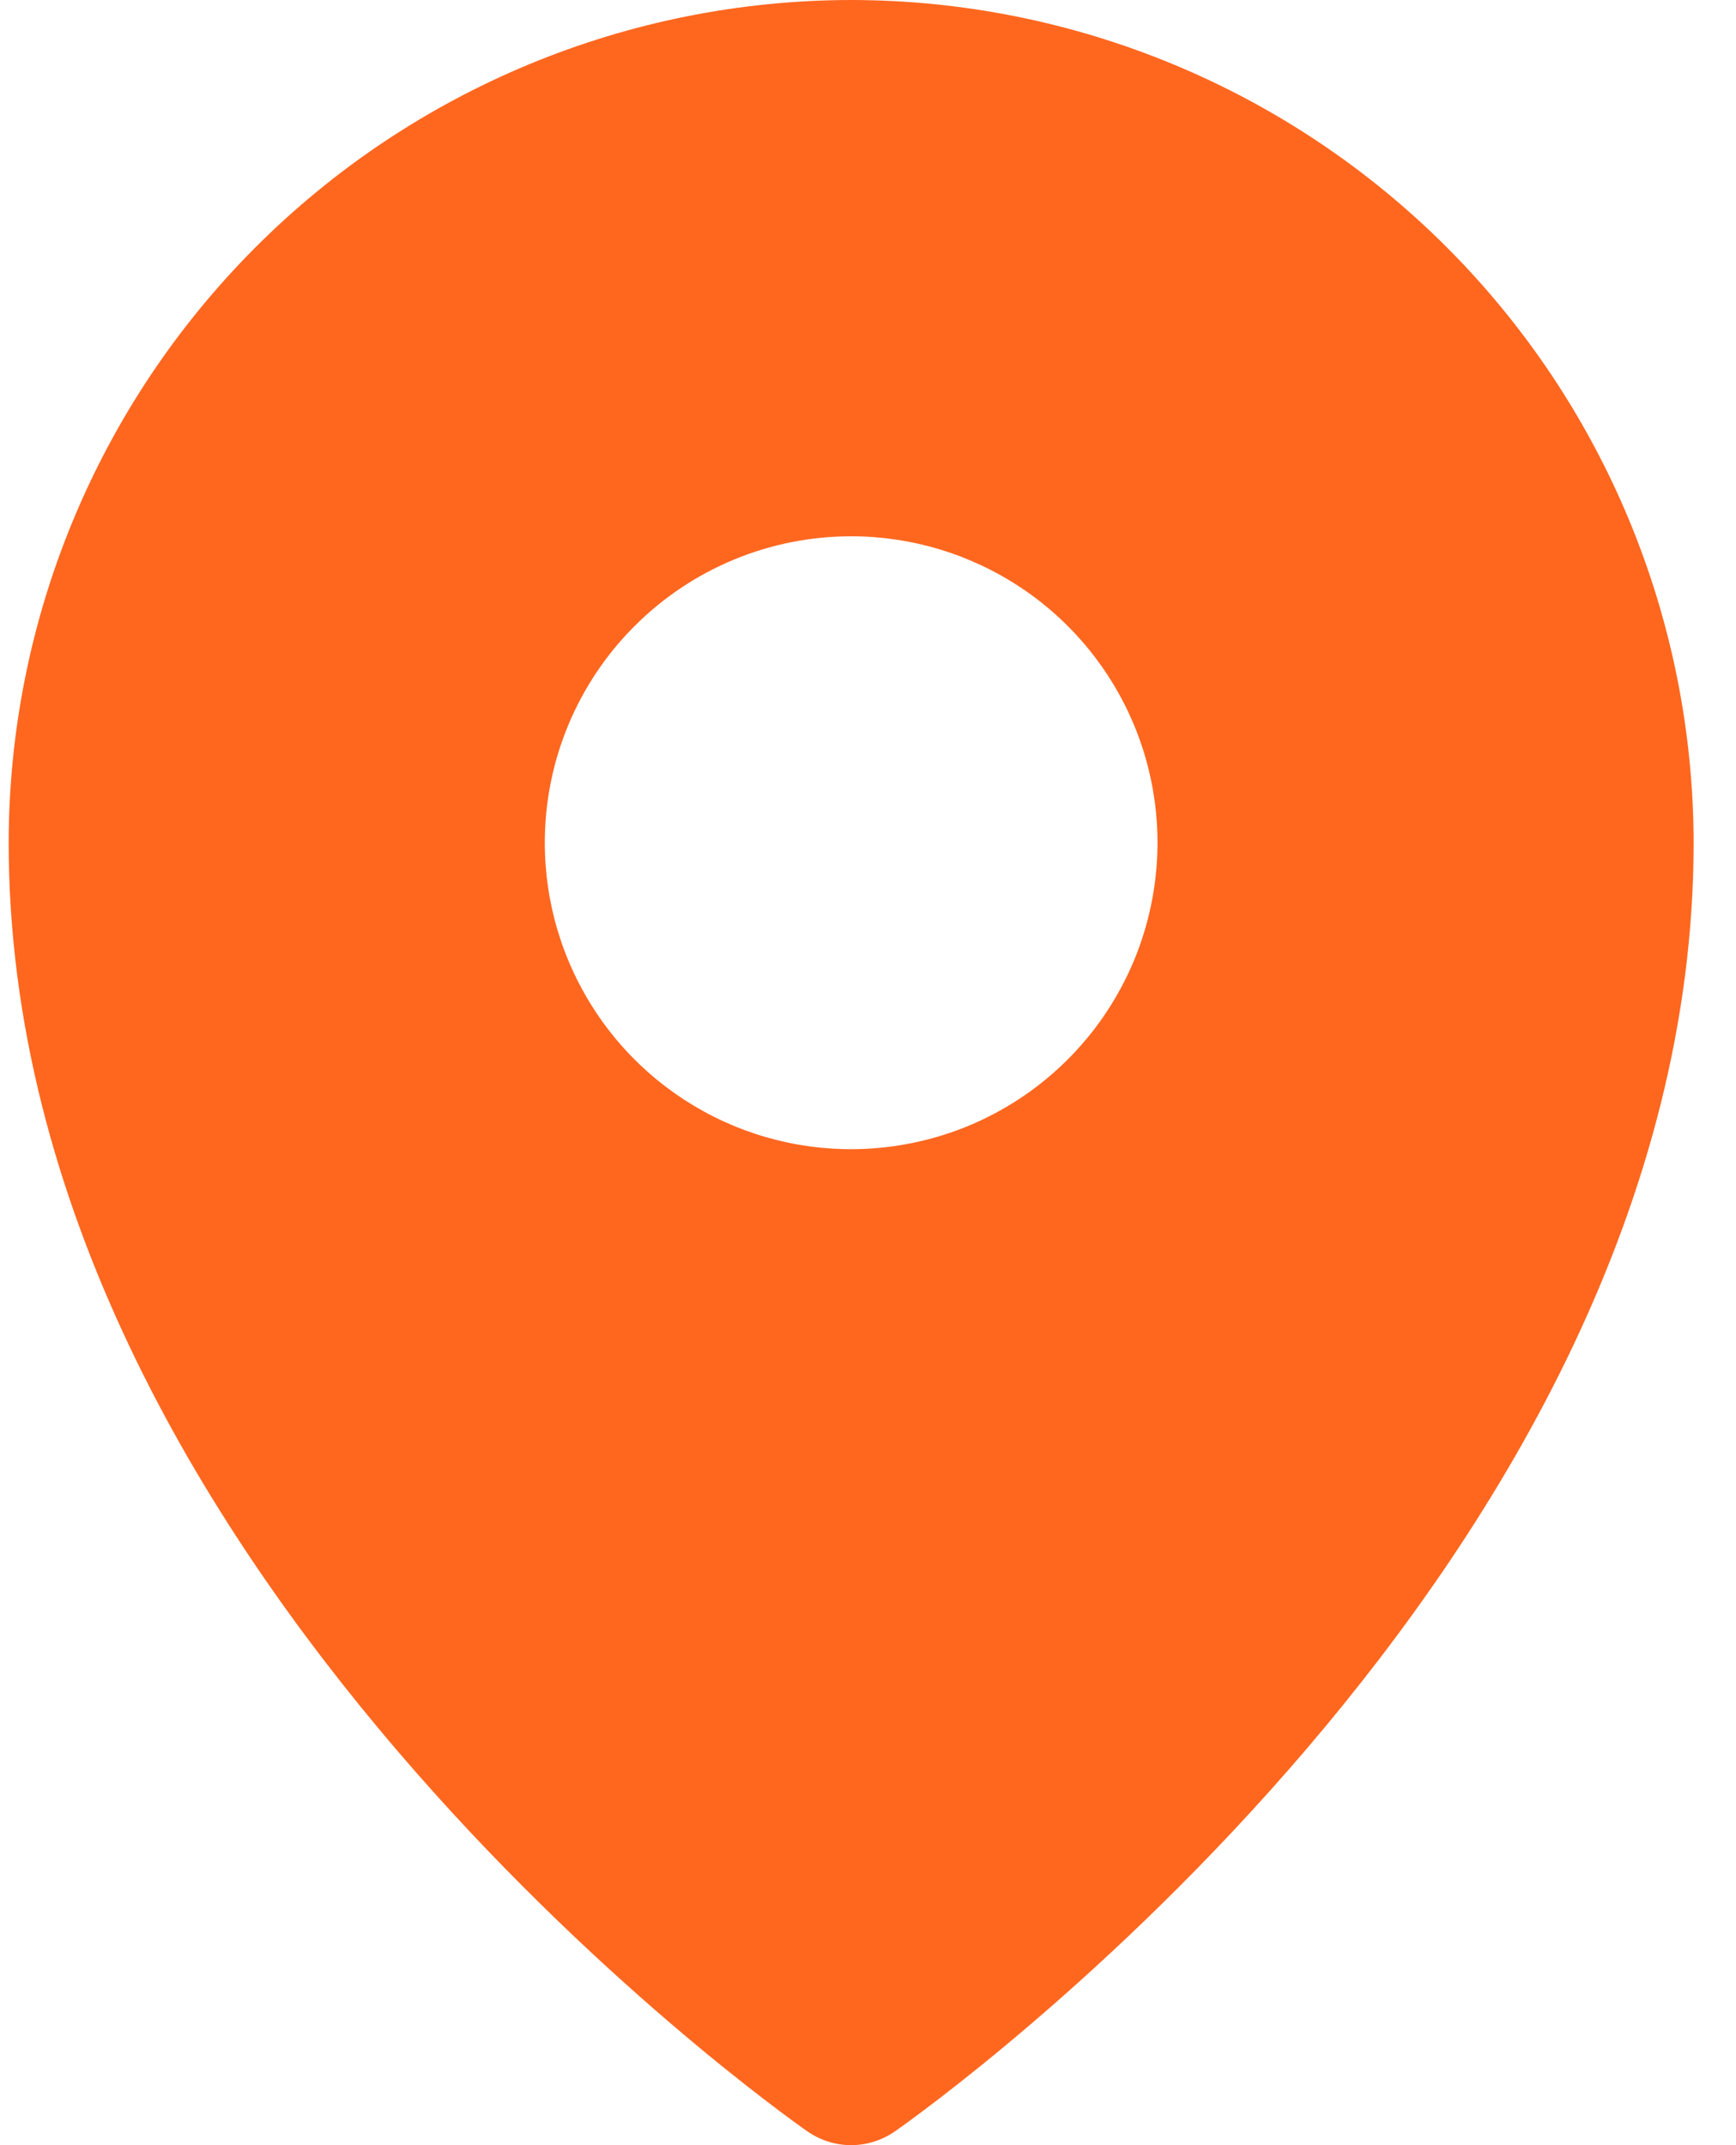 <svg width="17" height="21" viewBox="0 0 17 21" fill="none" xmlns="http://www.w3.org/2000/svg">
<path d="M8.335 0C6.148 0.002 4.051 0.872 2.504 2.419C0.957 3.966 0.087 6.063 0.085 8.25C0.085 15.309 7.585 20.641 7.905 20.864C8.031 20.952 8.181 21 8.335 21C8.489 21 8.639 20.952 8.765 20.864C9.085 20.641 16.585 15.309 16.585 8.25C16.582 6.063 15.713 3.966 14.166 2.419C12.619 0.872 10.522 0.002 8.335 0ZM8.335 5.25C8.928 5.25 9.508 5.426 10.002 5.756C10.495 6.085 10.88 6.554 11.107 7.102C11.334 7.65 11.393 8.253 11.277 8.835C11.162 9.417 10.876 9.952 10.456 10.371C10.037 10.791 9.502 11.077 8.92 11.192C8.338 11.308 7.735 11.249 7.187 11.022C6.639 10.795 6.17 10.41 5.841 9.917C5.511 9.423 5.335 8.843 5.335 8.25C5.335 7.454 5.651 6.691 6.214 6.129C6.776 5.566 7.539 5.25 8.335 5.25Z" fill="#FF671F"/>
</svg>
